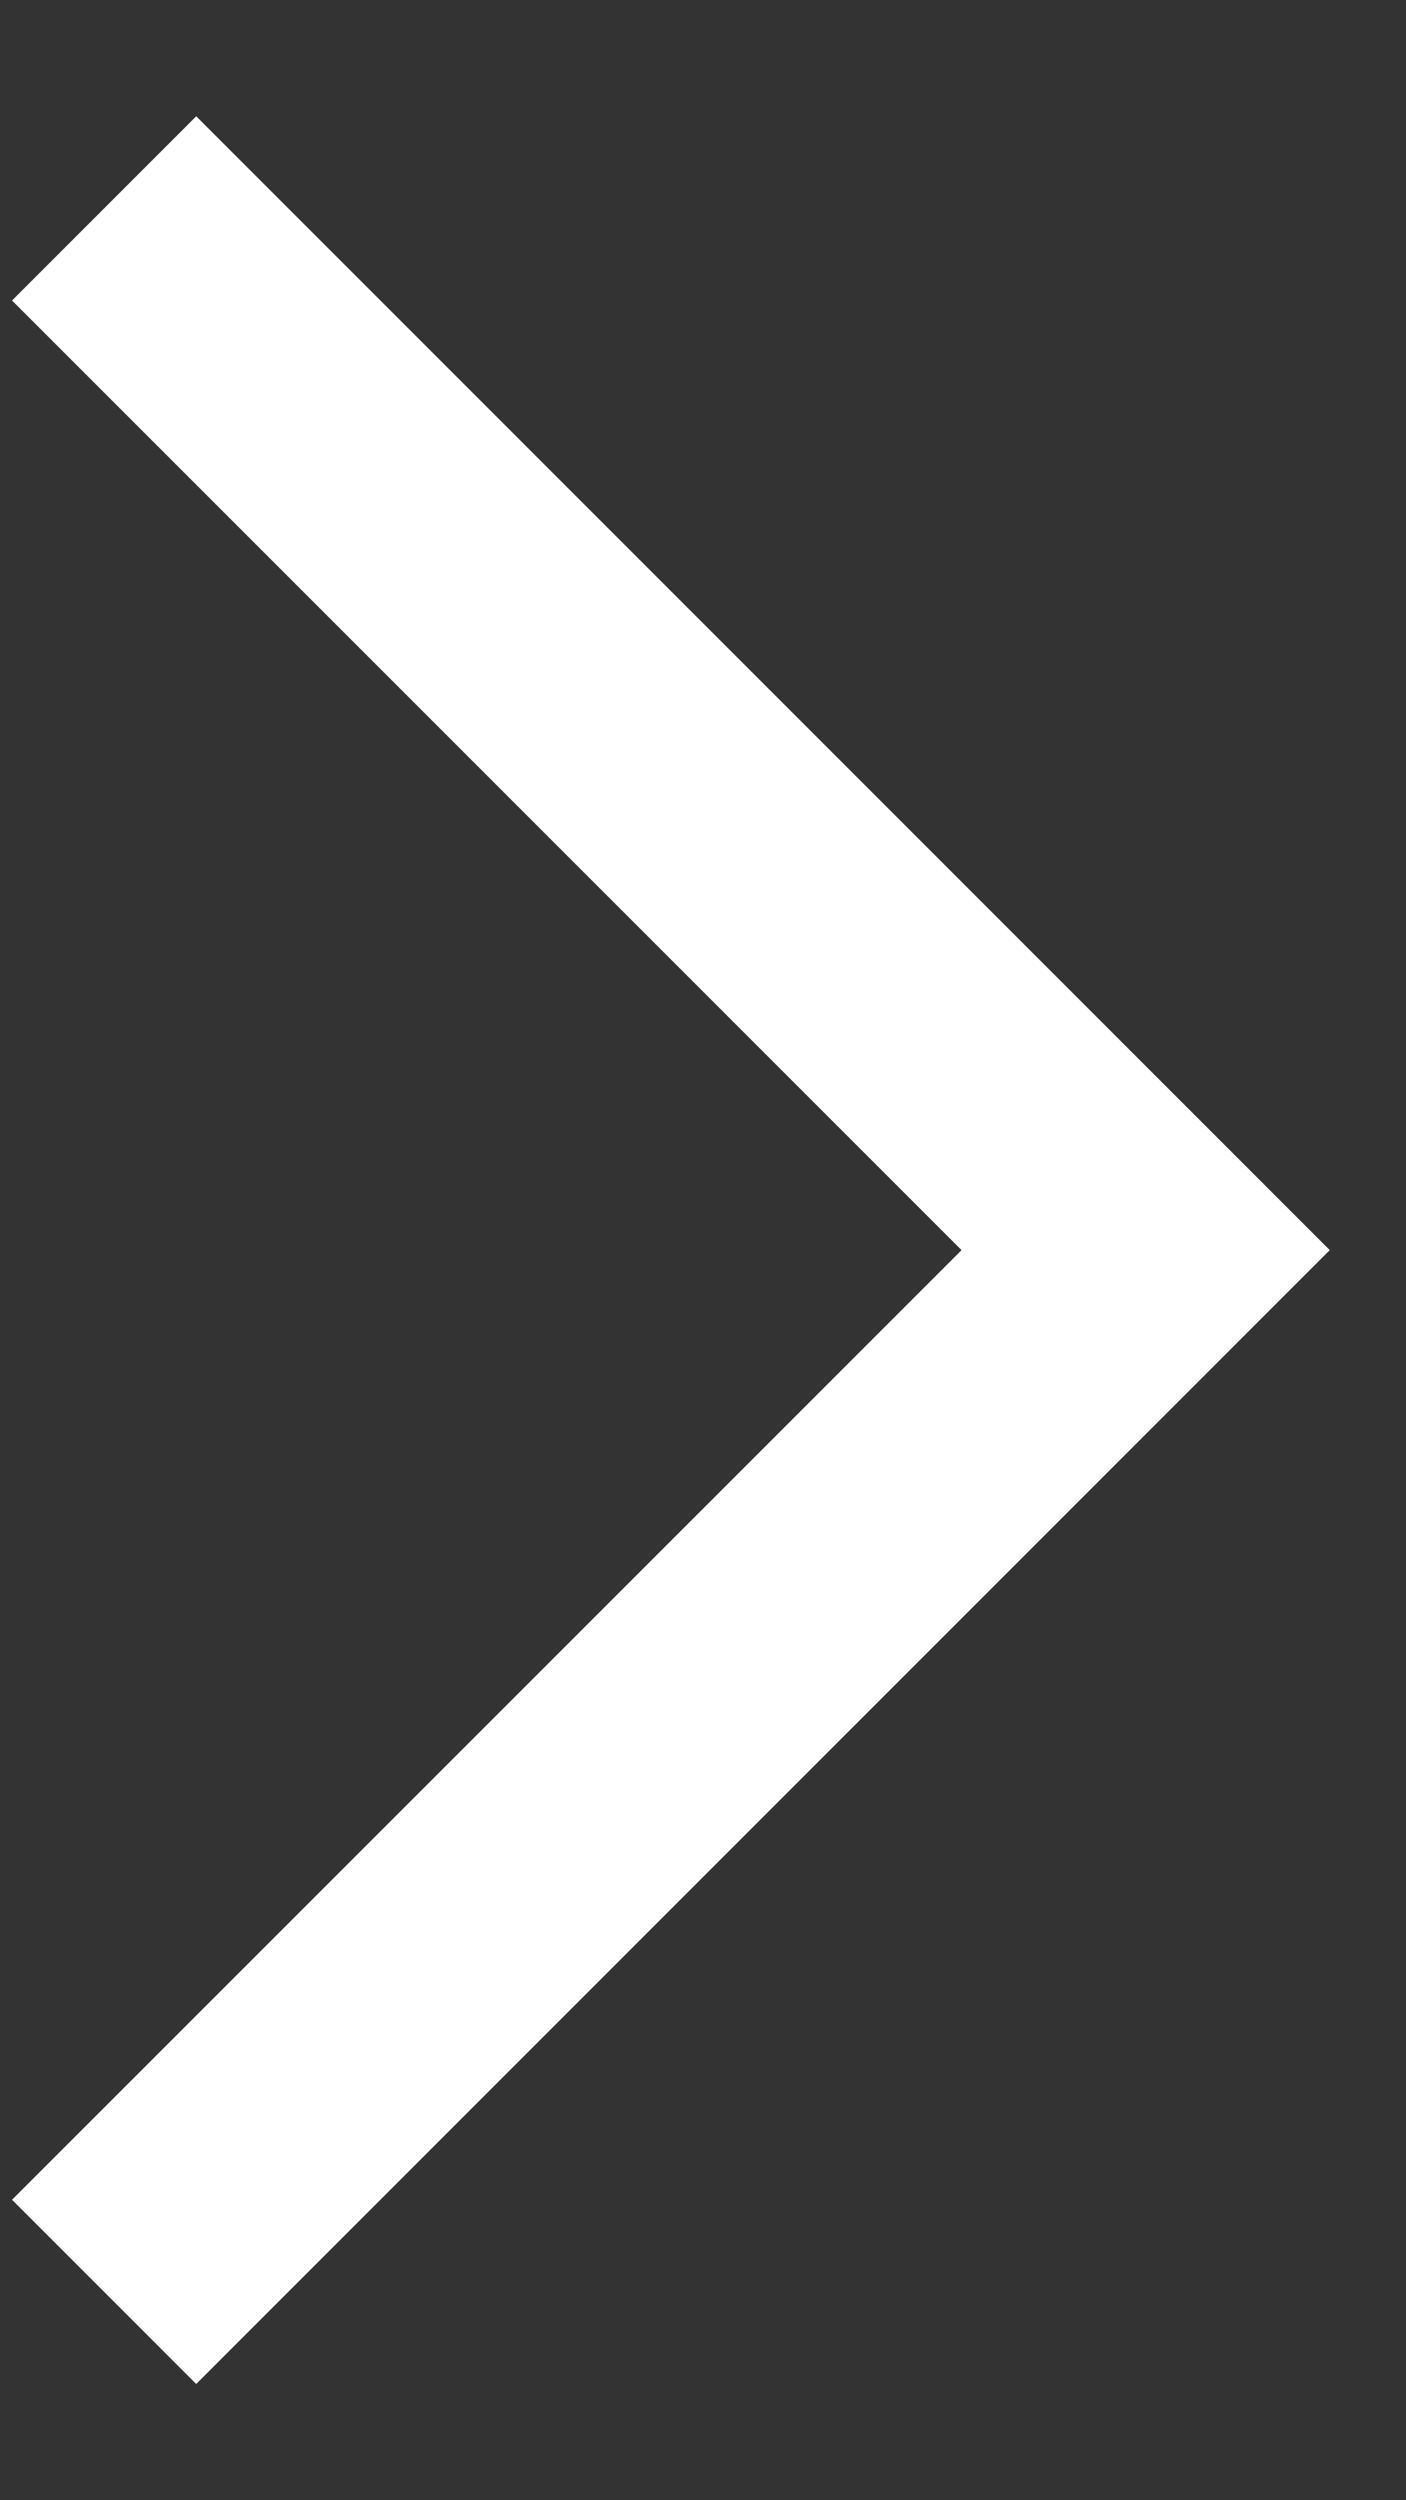<svg width="9" height="16" viewBox="0 0 9 16" fill="none" xmlns="http://www.w3.org/2000/svg">
<rect x="0" y="0" width="9" height="16" fill="#333333" stroke="none"/>
<path fill-rule="evenodd" clip-rule="evenodd" d="M6.155 8L0.077 1.923L1.256 0.744L8.512 8L1.256 15.256L0.077 14.077L6.155 8Z" fill="white"/>
</svg>
